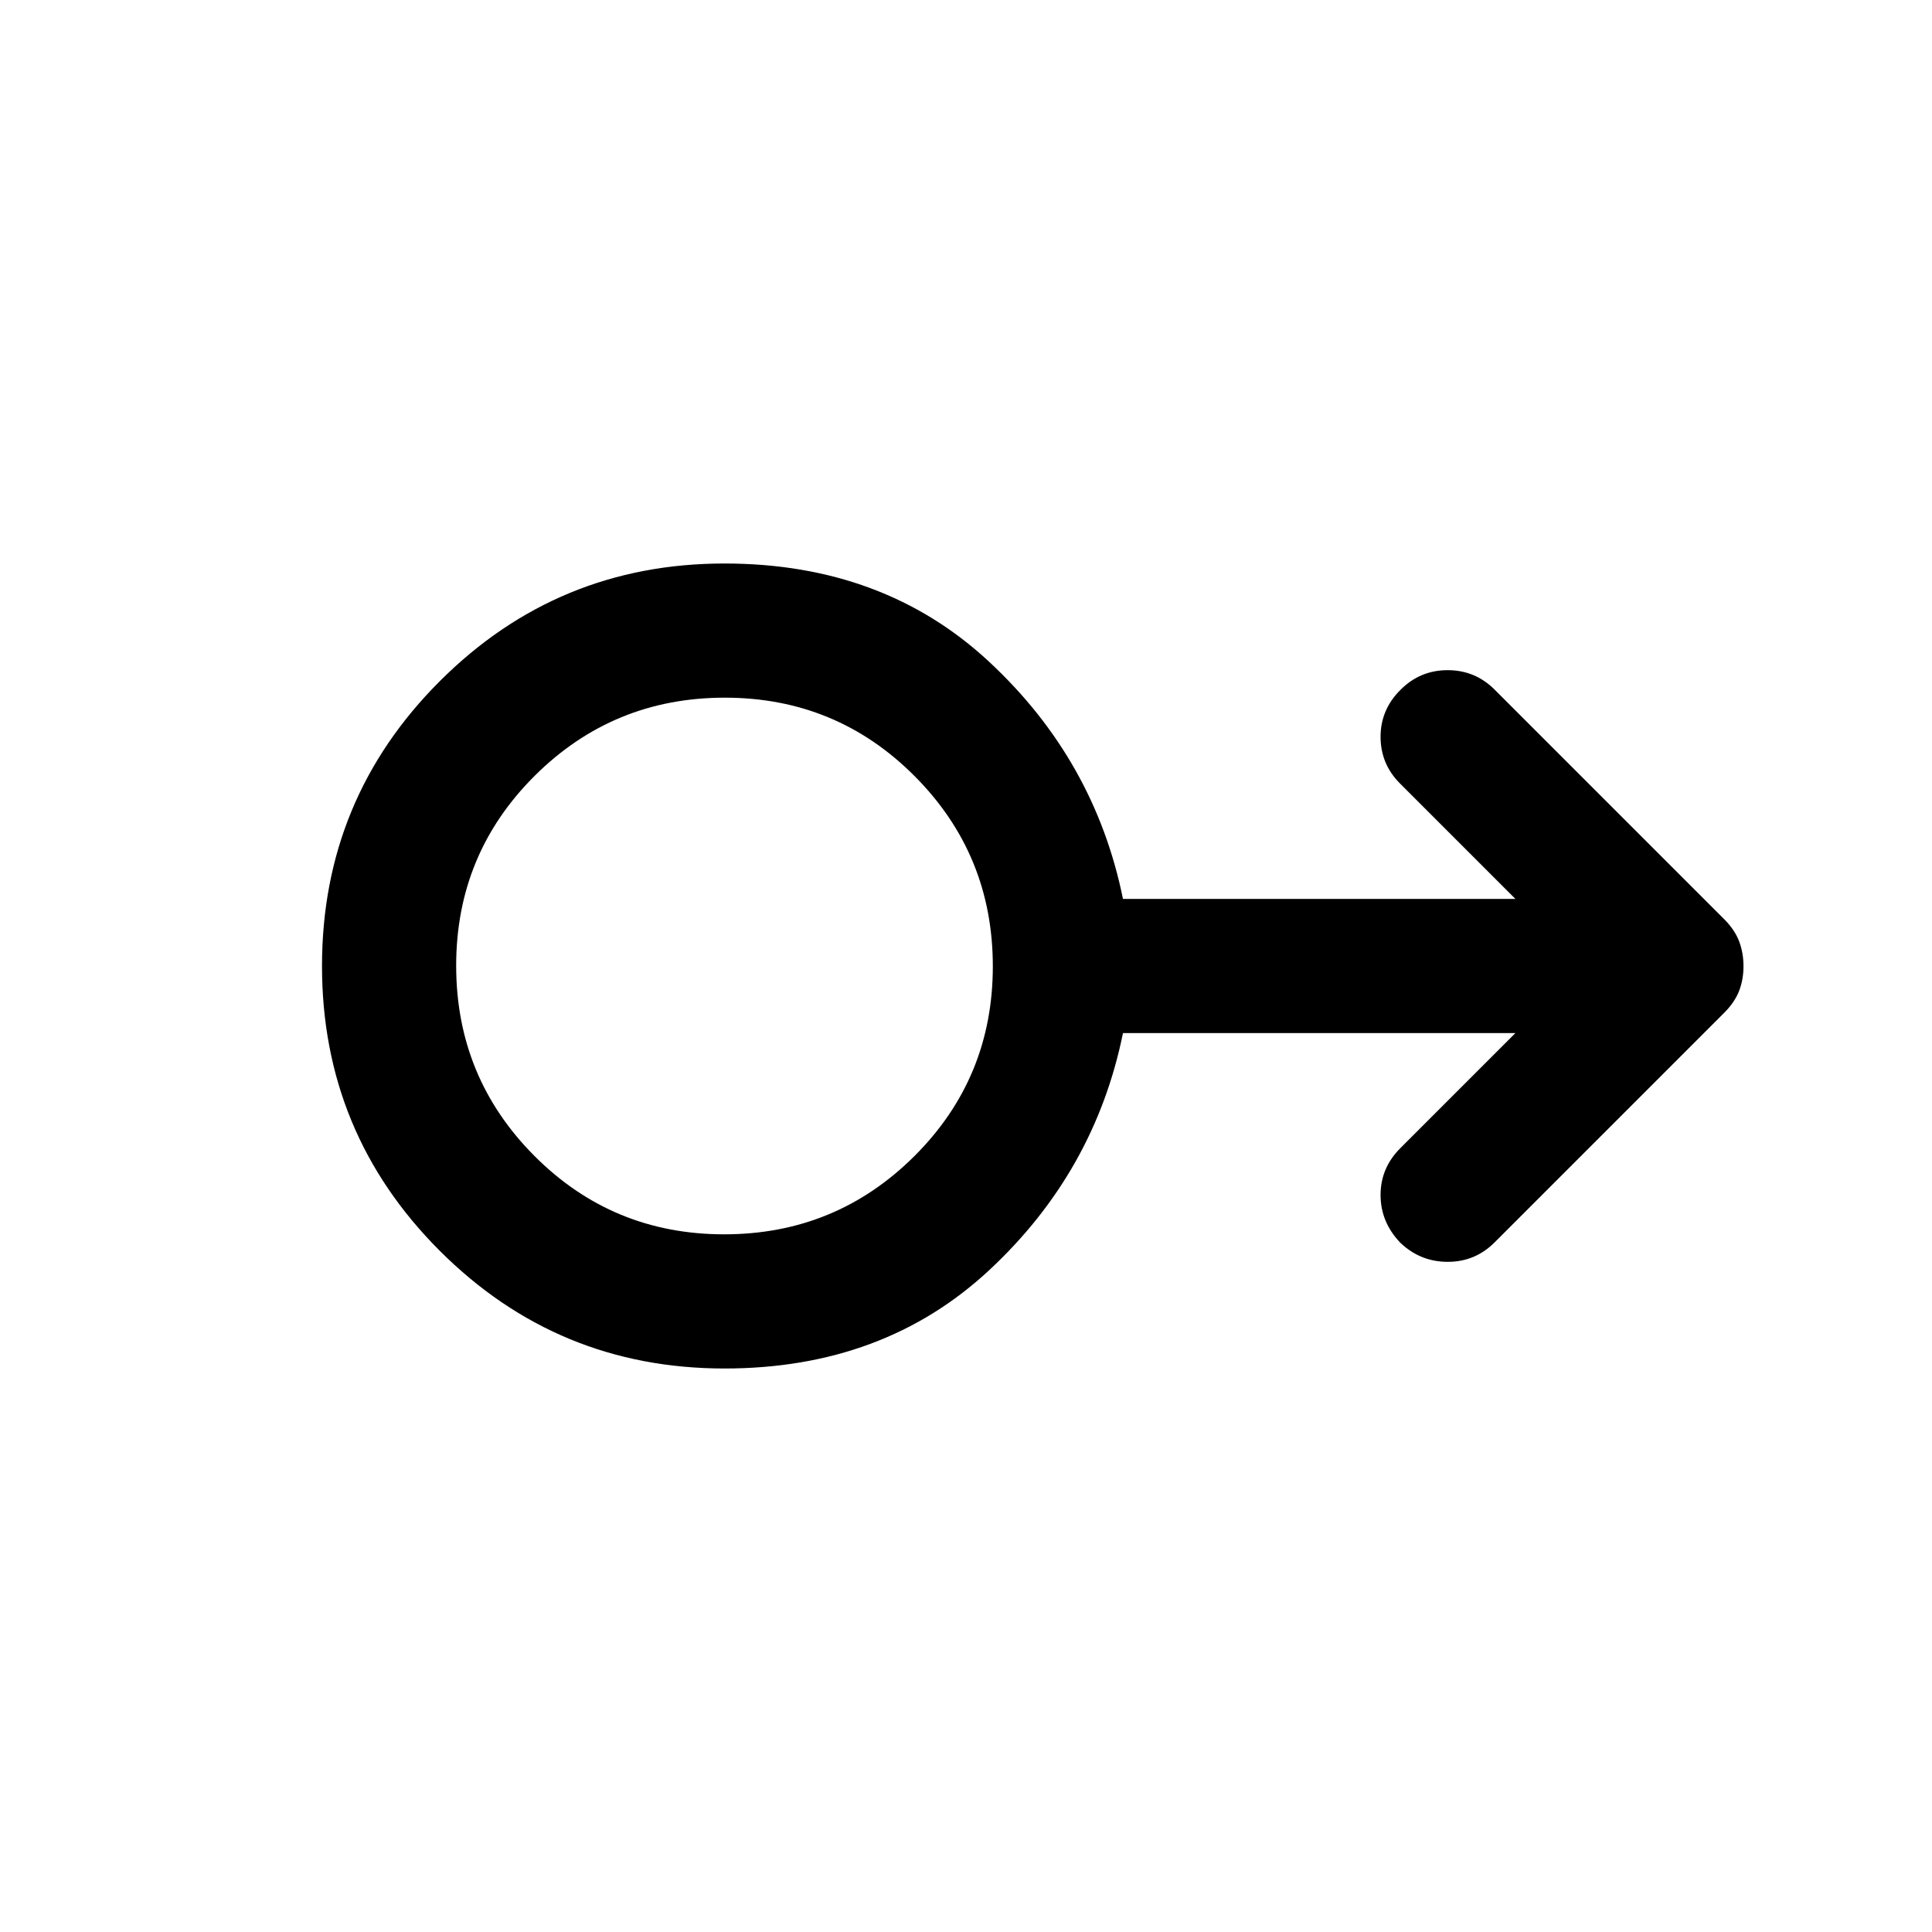 <svg xmlns="http://www.w3.org/2000/svg" viewBox="0 -960 960 960" width="32" height="32"><path d="M360-280q-83 0-141.5-58.5T160-480q0-83 58.5-141.5T360-680q79 0 131.5 48.83Q544-582.33 558-513.33h195l-57.33-57.34Q686-580.33 686-593.9t10-23.43q9.67-9.67 23.33-9.67 13.67 0 23.34 9.67l114 114q5.33 5.33 7.5 11.09 2.16 5.75 2.16 12.33t-2.16 12.24q-2.17 5.67-7.5 11l-114 114Q733-333 719.39-333q-13.6 0-23.5-9.41-9.89-10.26-9.89-23.82 0-13.57 10-23.44l57-57H558q-14 69-66.5 117.84Q439-280 360-280Zm-.16-66.67q55.49 0 94.49-38.84 39-38.84 39-94.33 0-55.49-38.84-94.49-38.84-39-94.33-39-55.49 0-94.49 38.84-39 38.84-39 94.33 0 55.49 38.84 94.49 38.84 39 94.33 39ZM360-480Z"/></svg>